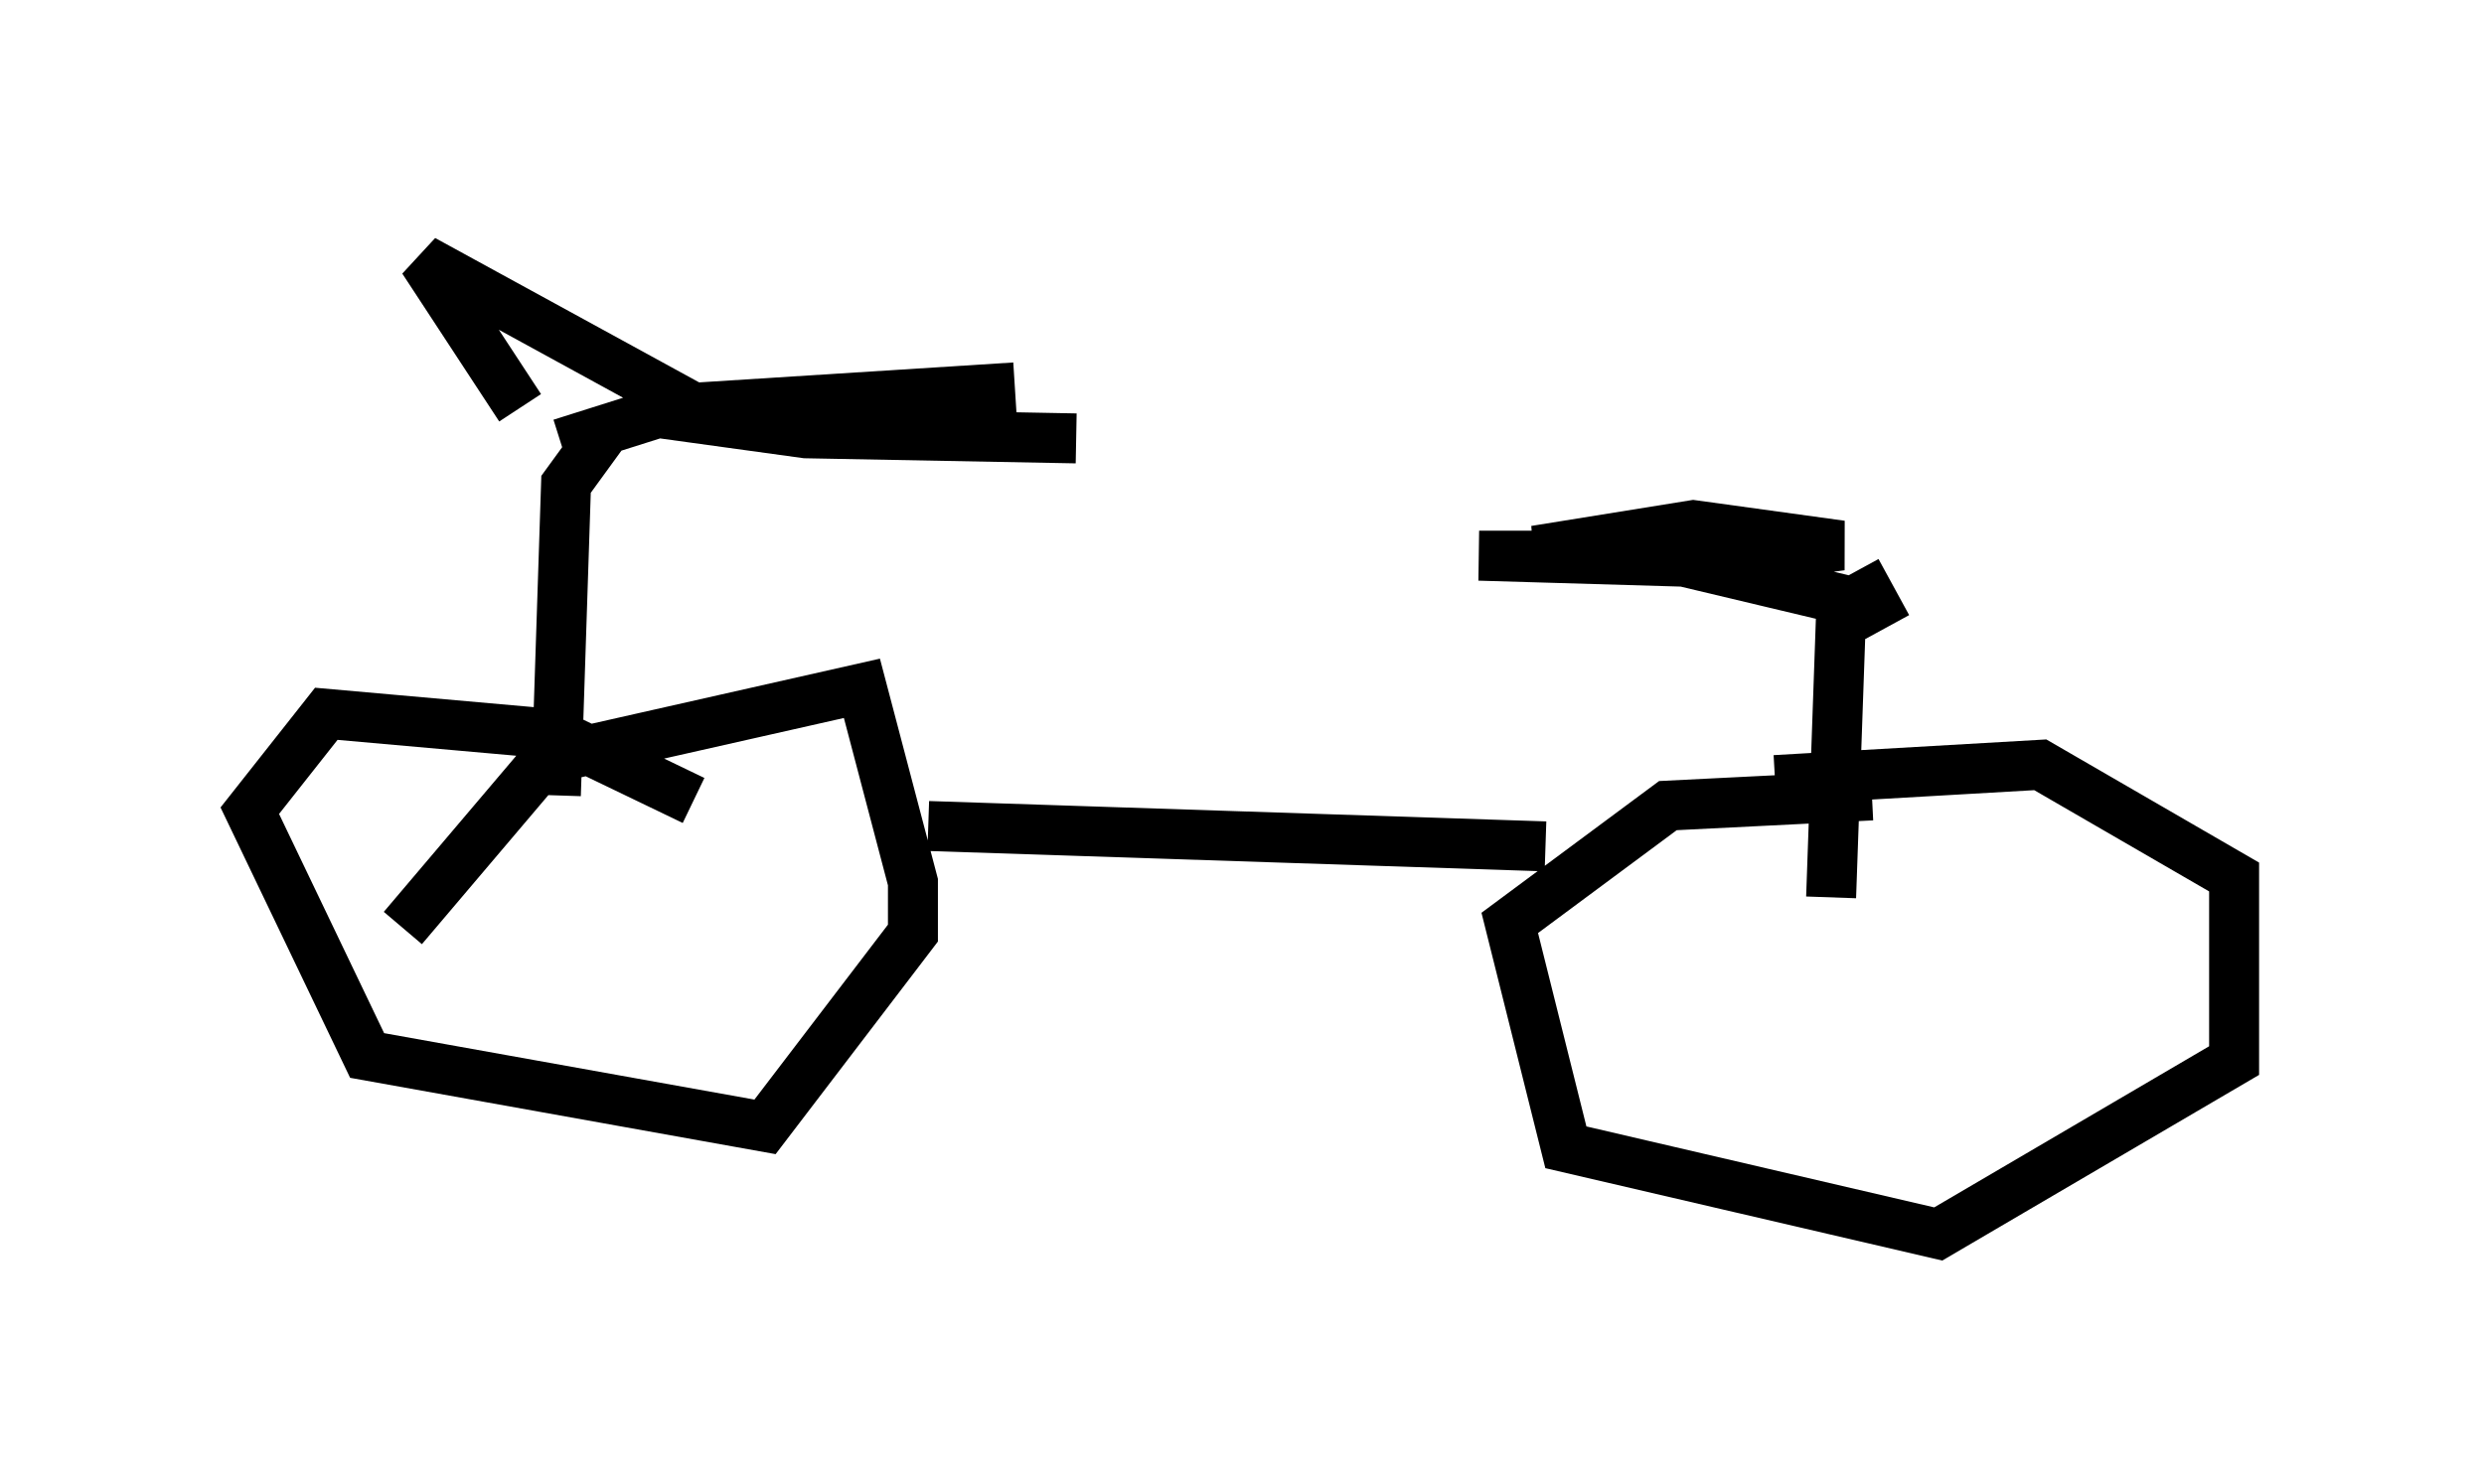 <?xml version="1.0" encoding="utf-8" ?>
<svg baseProfile="full" height="29.702" version="1.1" width="49.711" xmlns="http://www.w3.org/2000/svg" xmlns:ev="http://www.w3.org/2001/xml-events" xmlns:xlink="http://www.w3.org/1999/xlink"><defs /><rect fill="white" height="29.702" width="49.711" x="0" y="0" /><path d="M8.369, 5 m2.858, 3.879 l1.94, -0.613 2.96, 0.408 l5.41, 0.102 m-9.392, -0.204 l-0.817, 1.123 -0.204, 6.227 m25.725, -3.777 l-0.204, 5.819 m-22.765, -1.94 l-2.756, -1.327 -4.594, -0.408 l-1.531, 1.94 2.348, 4.9 l7.963, 1.429 2.96, -3.879 l0.0, -1.021 -1.021, -3.879 l-6.329, 1.429 -2.858, 3.369 m29.4, -2.654 l-4.083, 0.204 -3.165, 2.348 l1.123, 4.492 7.452, 1.735 l5.921, -3.471 0.0, -3.675 l-3.879, -2.246 -5.308, 0.306 m-16.946, 0.919 l12.352, 0.408 m6.125, -4.9 l-4.288, -1.021 -2.042, 0.0 l3.165, -0.51 2.96, 0.408 l-1.531, 0.204 -5.717, 0.0 l6.942, 0.204 m1.225, 1.225 l-0.613, -1.123 m-26.746, -3.267 l-1.94, -2.96 5.41, 2.96 l6.431, -0.408 " fill="none" stroke="black" stroke-width="1" /></svg>
